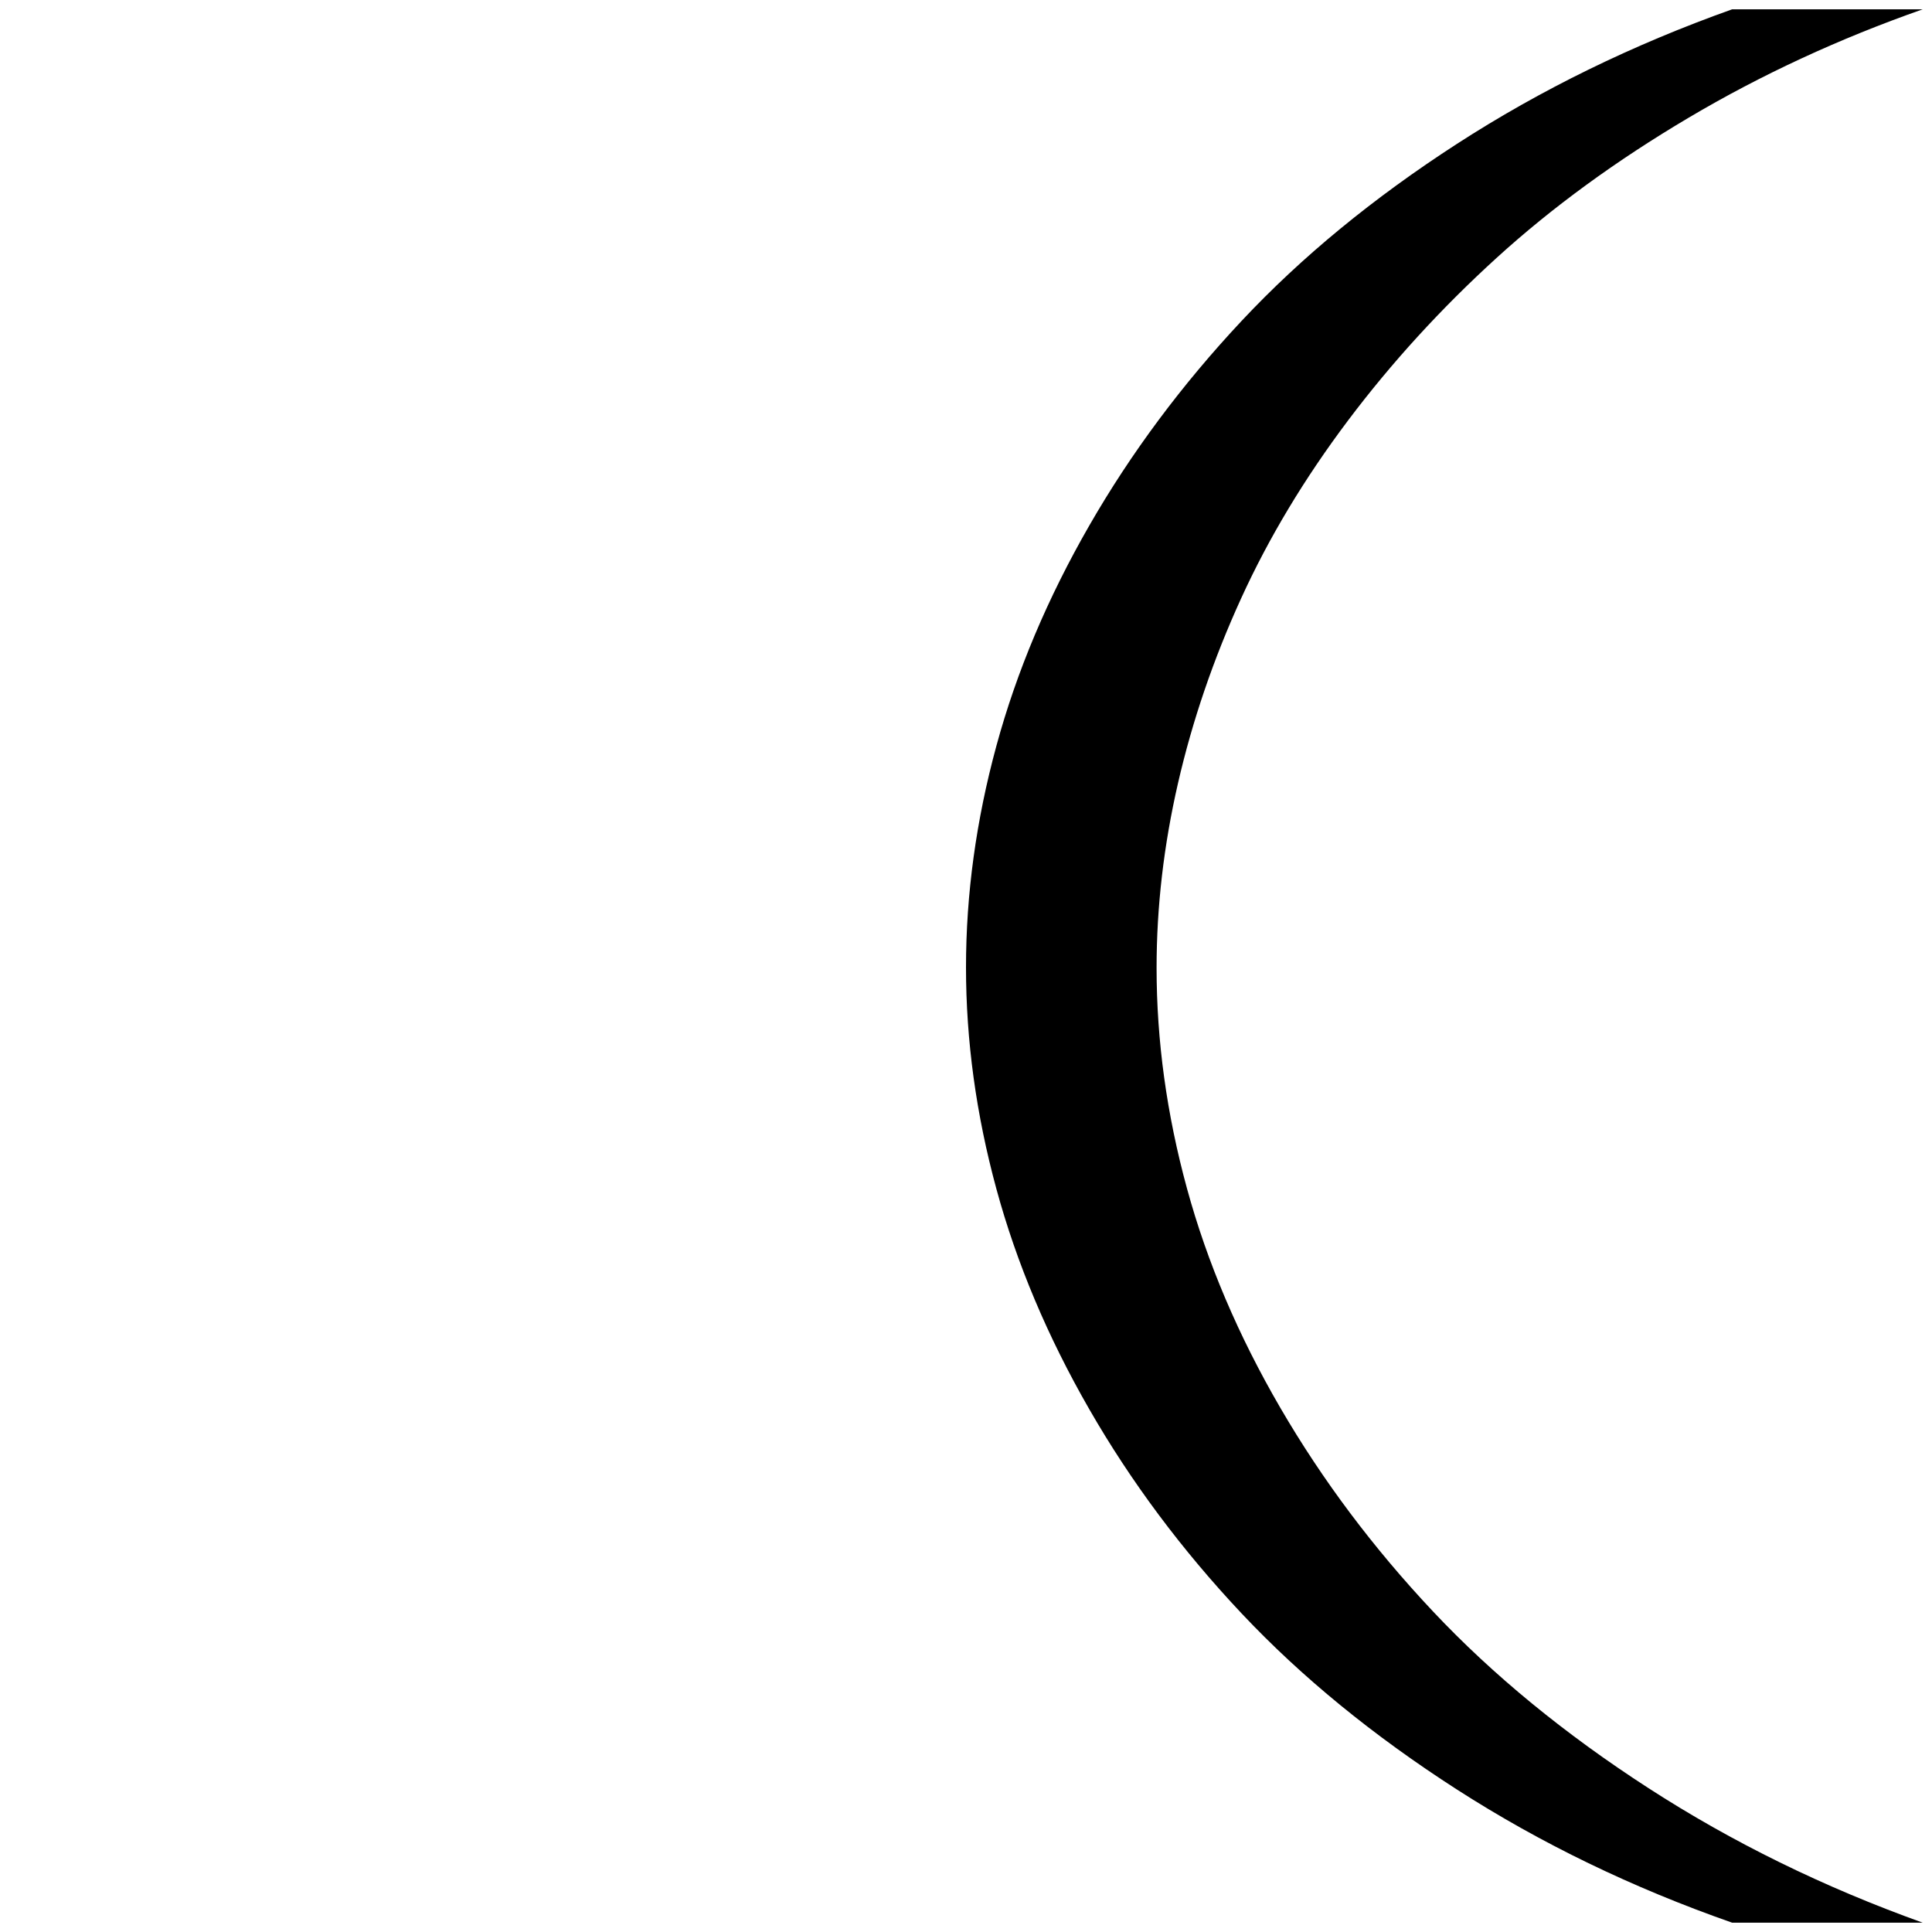 <?xml version="1.0" standalone="no"?>
<!DOCTYPE svg PUBLIC "-//W3C//DTD SVG 1.1//EN" "http://www.w3.org/Graphics/SVG/1.1/DTD/svg11.dtd" >
<svg xmlns="http://www.w3.org/2000/svg" xmlns:xlink="http://www.w3.org/1999/xlink" version="1.1" width="2048" height="2048" viewBox="-10 0 2068 2048">
   <path fill="currentColor"
d="M1844 2048q-160 -56 -294.5 -142.5t-230.5 -188.5t-163 -218.5t-99.5 -236t-32.5 -237t32.5 -237t99.5 -236t163 -219t230.5 -189.5t294.5 -144h204q-134 47 -250.5 116t-205.5 150t-159 174t-114.5 190.5t-67.5 197.5t-23 198q0 117 32.5 236t100 235t163.5 218
t230.5 189t293.5 144h-204z" />
</svg>
